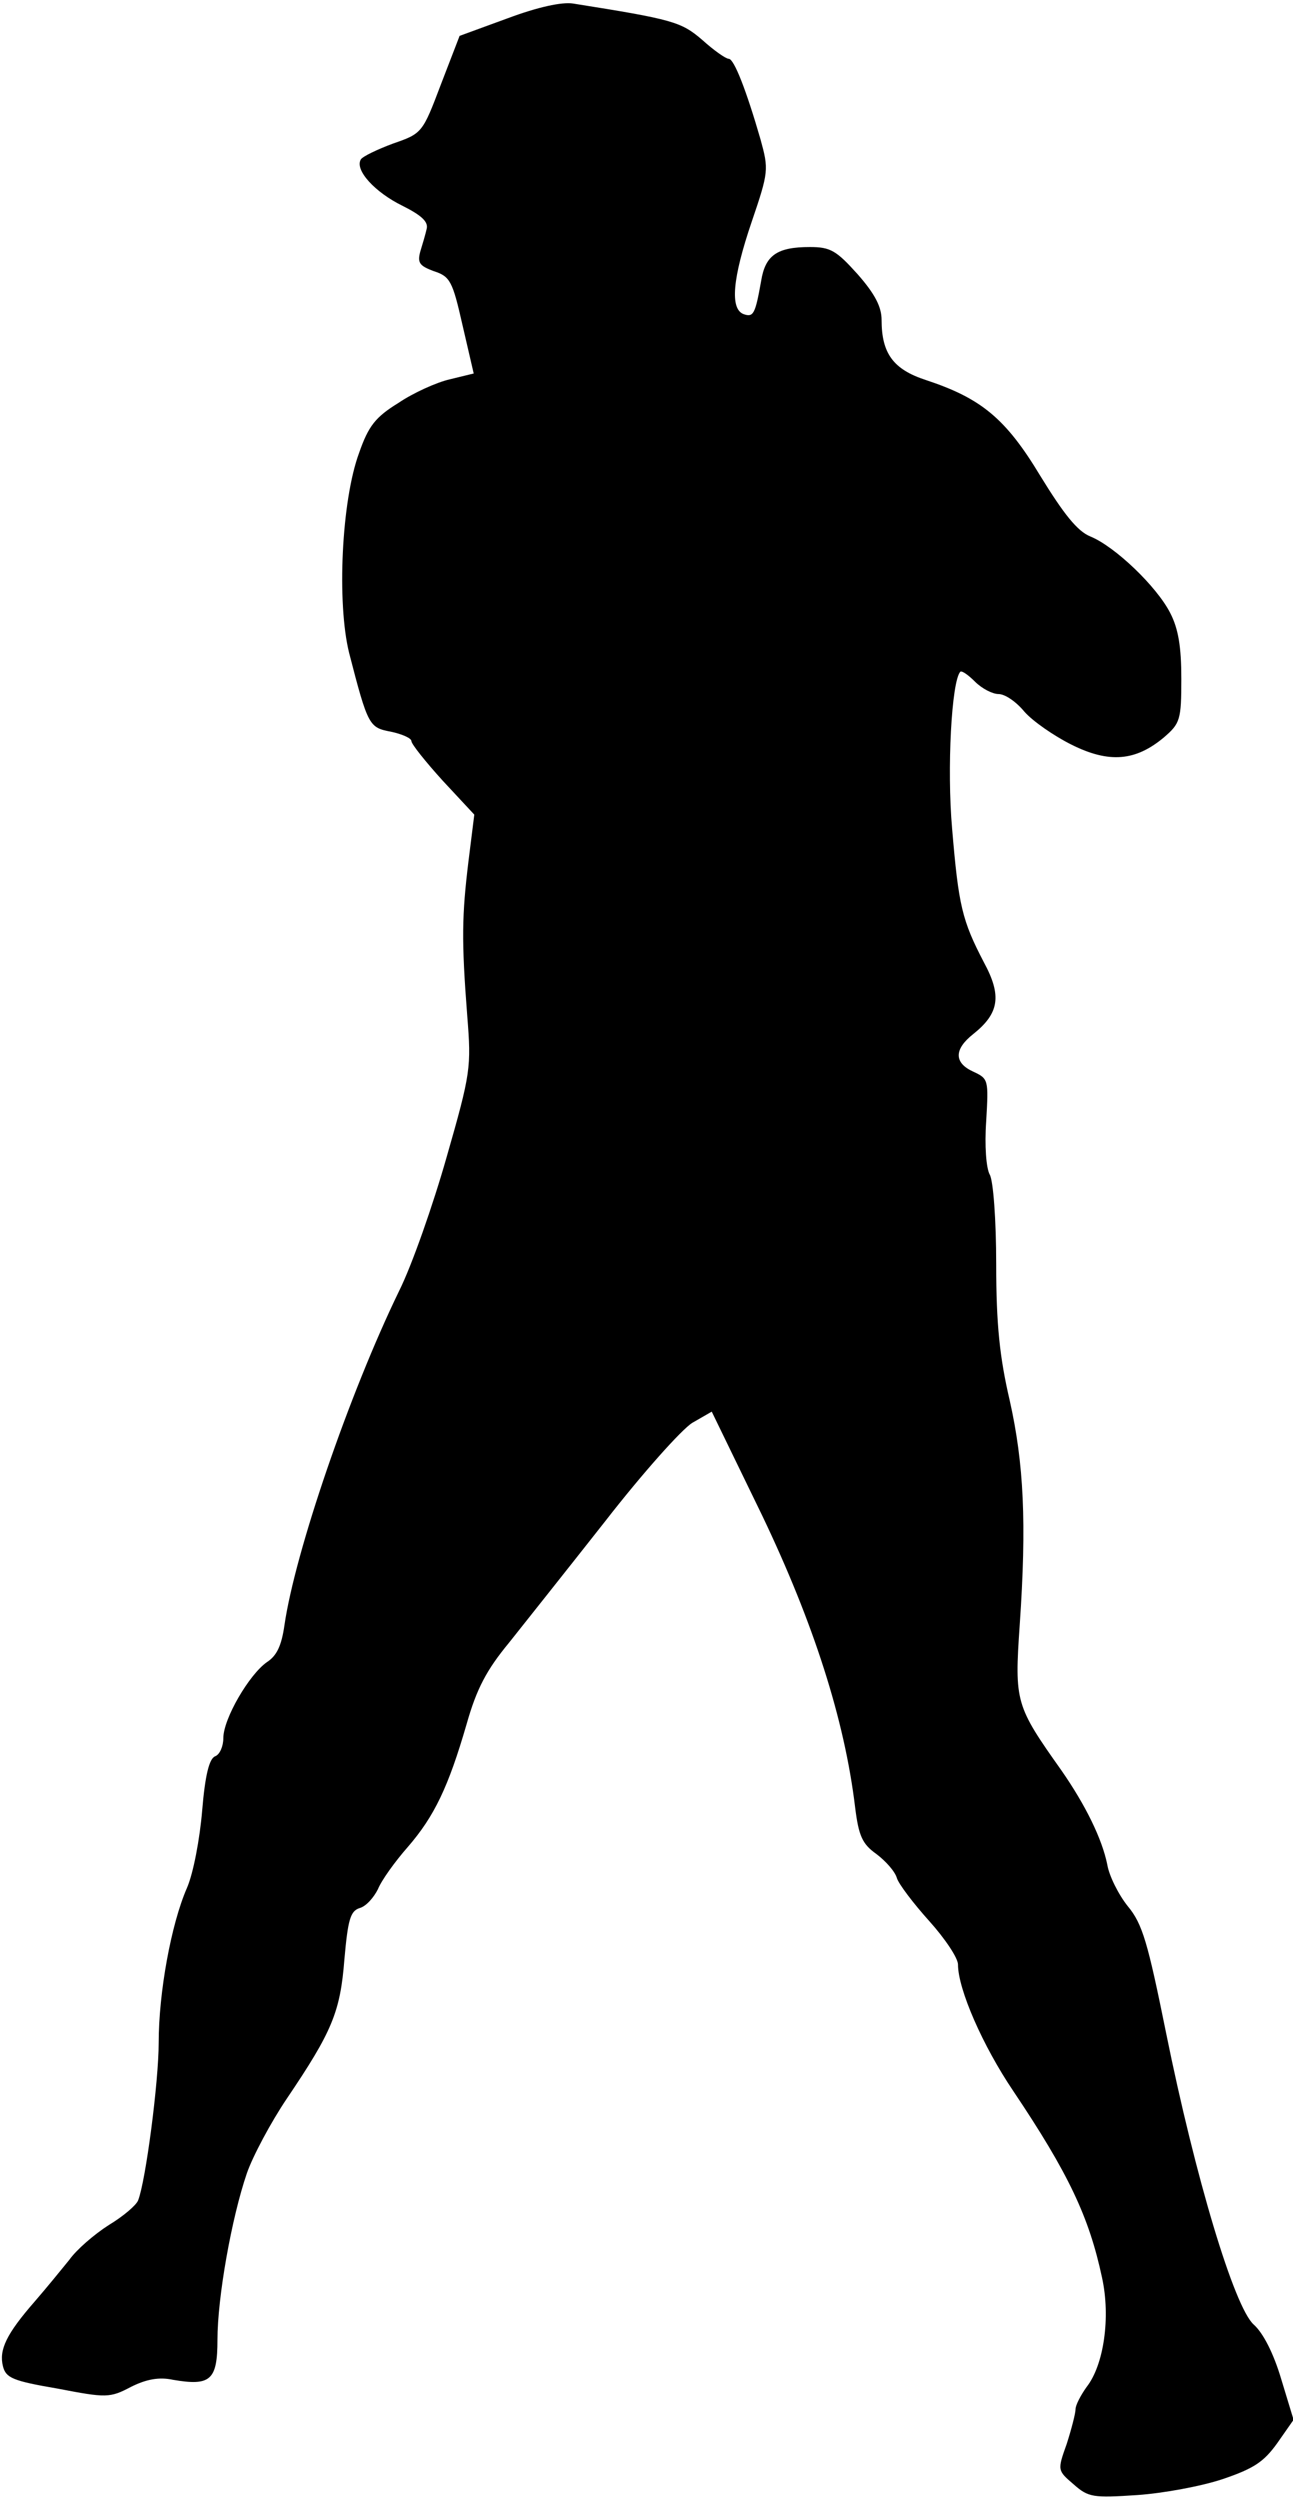 <?xml version="1.0" standalone="no"?>
<!DOCTYPE svg PUBLIC "-//W3C//DTD SVG 20010904//EN"
 "http://www.w3.org/TR/2001/REC-SVG-20010904/DTD/svg10.dtd">
<svg version="1.0" xmlns="http://www.w3.org/2000/svg"
 width="220pt" height="425pt" viewBox="0 0 220 425"
 preserveAspectRatio="xMidYMid meet">
<g transform="translate(0,425) scale(0.1,-0.1)"
fill="#000000" stroke="none">
<path fill="#000000" stroke="none" d="M864 4219 l-82 -30 -32 -83 c-31 -82
-32 -83 -81 -100 -27 -10 -52 -22 -55 -27 -11 -18 24 -56 71 -79 32 -16 44
-27 41 -39 -2 -9 -7 -26 -11 -39 -5 -19 -1 -24 23 -33 28 -9 32 -17 49 -92
l19 -82 -41 -10 c-22 -5 -62 -23 -87 -40 -39 -24 -51 -39 -67 -85 -30 -81 -38
-255 -17 -340 32 -124 34 -127 71 -134 19 -4 35 -11 35 -16 0 -5 24 -35 53
-67 l54 -58 -10 -80 c-11 -91 -12 -133 -2 -262 7 -88 6 -97 -35 -240 -23 -81
-59 -184 -81 -228 -85 -175 -177 -444 -195 -568 -5 -35 -13 -52 -30 -63 -30
-21 -74 -96 -74 -129 0 -14 -6 -28 -14 -31 -10 -4 -17 -32 -22 -92 -4 -48 -15
-107 -26 -132 -27 -62 -48 -178 -48 -263 0 -66 -22 -235 -35 -268 -3 -8 -25
-27 -50 -42 -25 -16 -55 -42 -67 -59 -13 -16 -39 -48 -59 -71 -48 -55 -61 -82
-54 -110 5 -20 17 -25 93 -38 83 -16 89 -16 125 3 26 13 48 17 71 12 64 -11
76 -1 76 68 0 72 24 207 50 283 10 29 41 87 68 127 77 114 91 147 98 237 6 67
10 82 26 87 11 3 24 18 31 32 6 15 29 47 51 72 45 52 69 102 100 209 17 60 34
92 72 138 27 34 101 127 164 207 63 81 130 156 148 167 l33 19 86 -177 c87
-182 140 -346 158 -496 6 -48 12 -62 36 -79 16 -12 32 -30 35 -41 3 -10 28
-43 55 -73 27 -30 49 -63 49 -74 0 -42 42 -138 94 -215 94 -140 129 -214 151
-317 15 -68 3 -149 -26 -186 -10 -14 -19 -31 -19 -38 0 -7 -7 -34 -15 -59 -16
-45 -16 -45 12 -69 25 -22 33 -23 108 -18 44 3 109 15 145 27 53 18 70 29 93
61 l28 40 -21 69 c-13 44 -31 79 -47 93 -33 30 -99 249 -149 496 -31 153 -40
185 -65 215 -16 20 -32 52 -35 71 -9 44 -37 101 -78 160 -78 110 -80 116 -71
247 12 174 7 275 -17 382 -17 73 -23 129 -23 231 0 76 -5 143 -11 153 -6 11
-9 49 -6 91 4 70 4 72 -22 84 -33 15 -33 38 0 64 44 35 49 65 18 122 -37 71
-43 96 -54 227 -9 102 -1 251 14 267 3 2 14 -6 25 -17 12 -12 30 -21 40 -21
11 0 30 -13 44 -30 14 -16 50 -41 80 -56 64 -32 109 -28 157 12 28 24 30 30
30 100 0 54 -5 85 -19 112 -23 45 -94 113 -136 130 -22 9 -45 38 -85 103 -59
98 -101 132 -195 163 -55 18 -75 45 -75 102 0 22 -11 44 -41 78 -36 40 -46 46
-81 46 -56 0 -76 -14 -83 -58 -10 -56 -13 -62 -30 -56 -23 9 -19 60 14 157 29
85 29 89 15 140 -24 83 -45 137 -54 137 -5 0 -25 14 -45 32 -36 31 -50 35
-220 62 -19 3 -60 -6 -111 -25z"/>
</g>
</svg>
